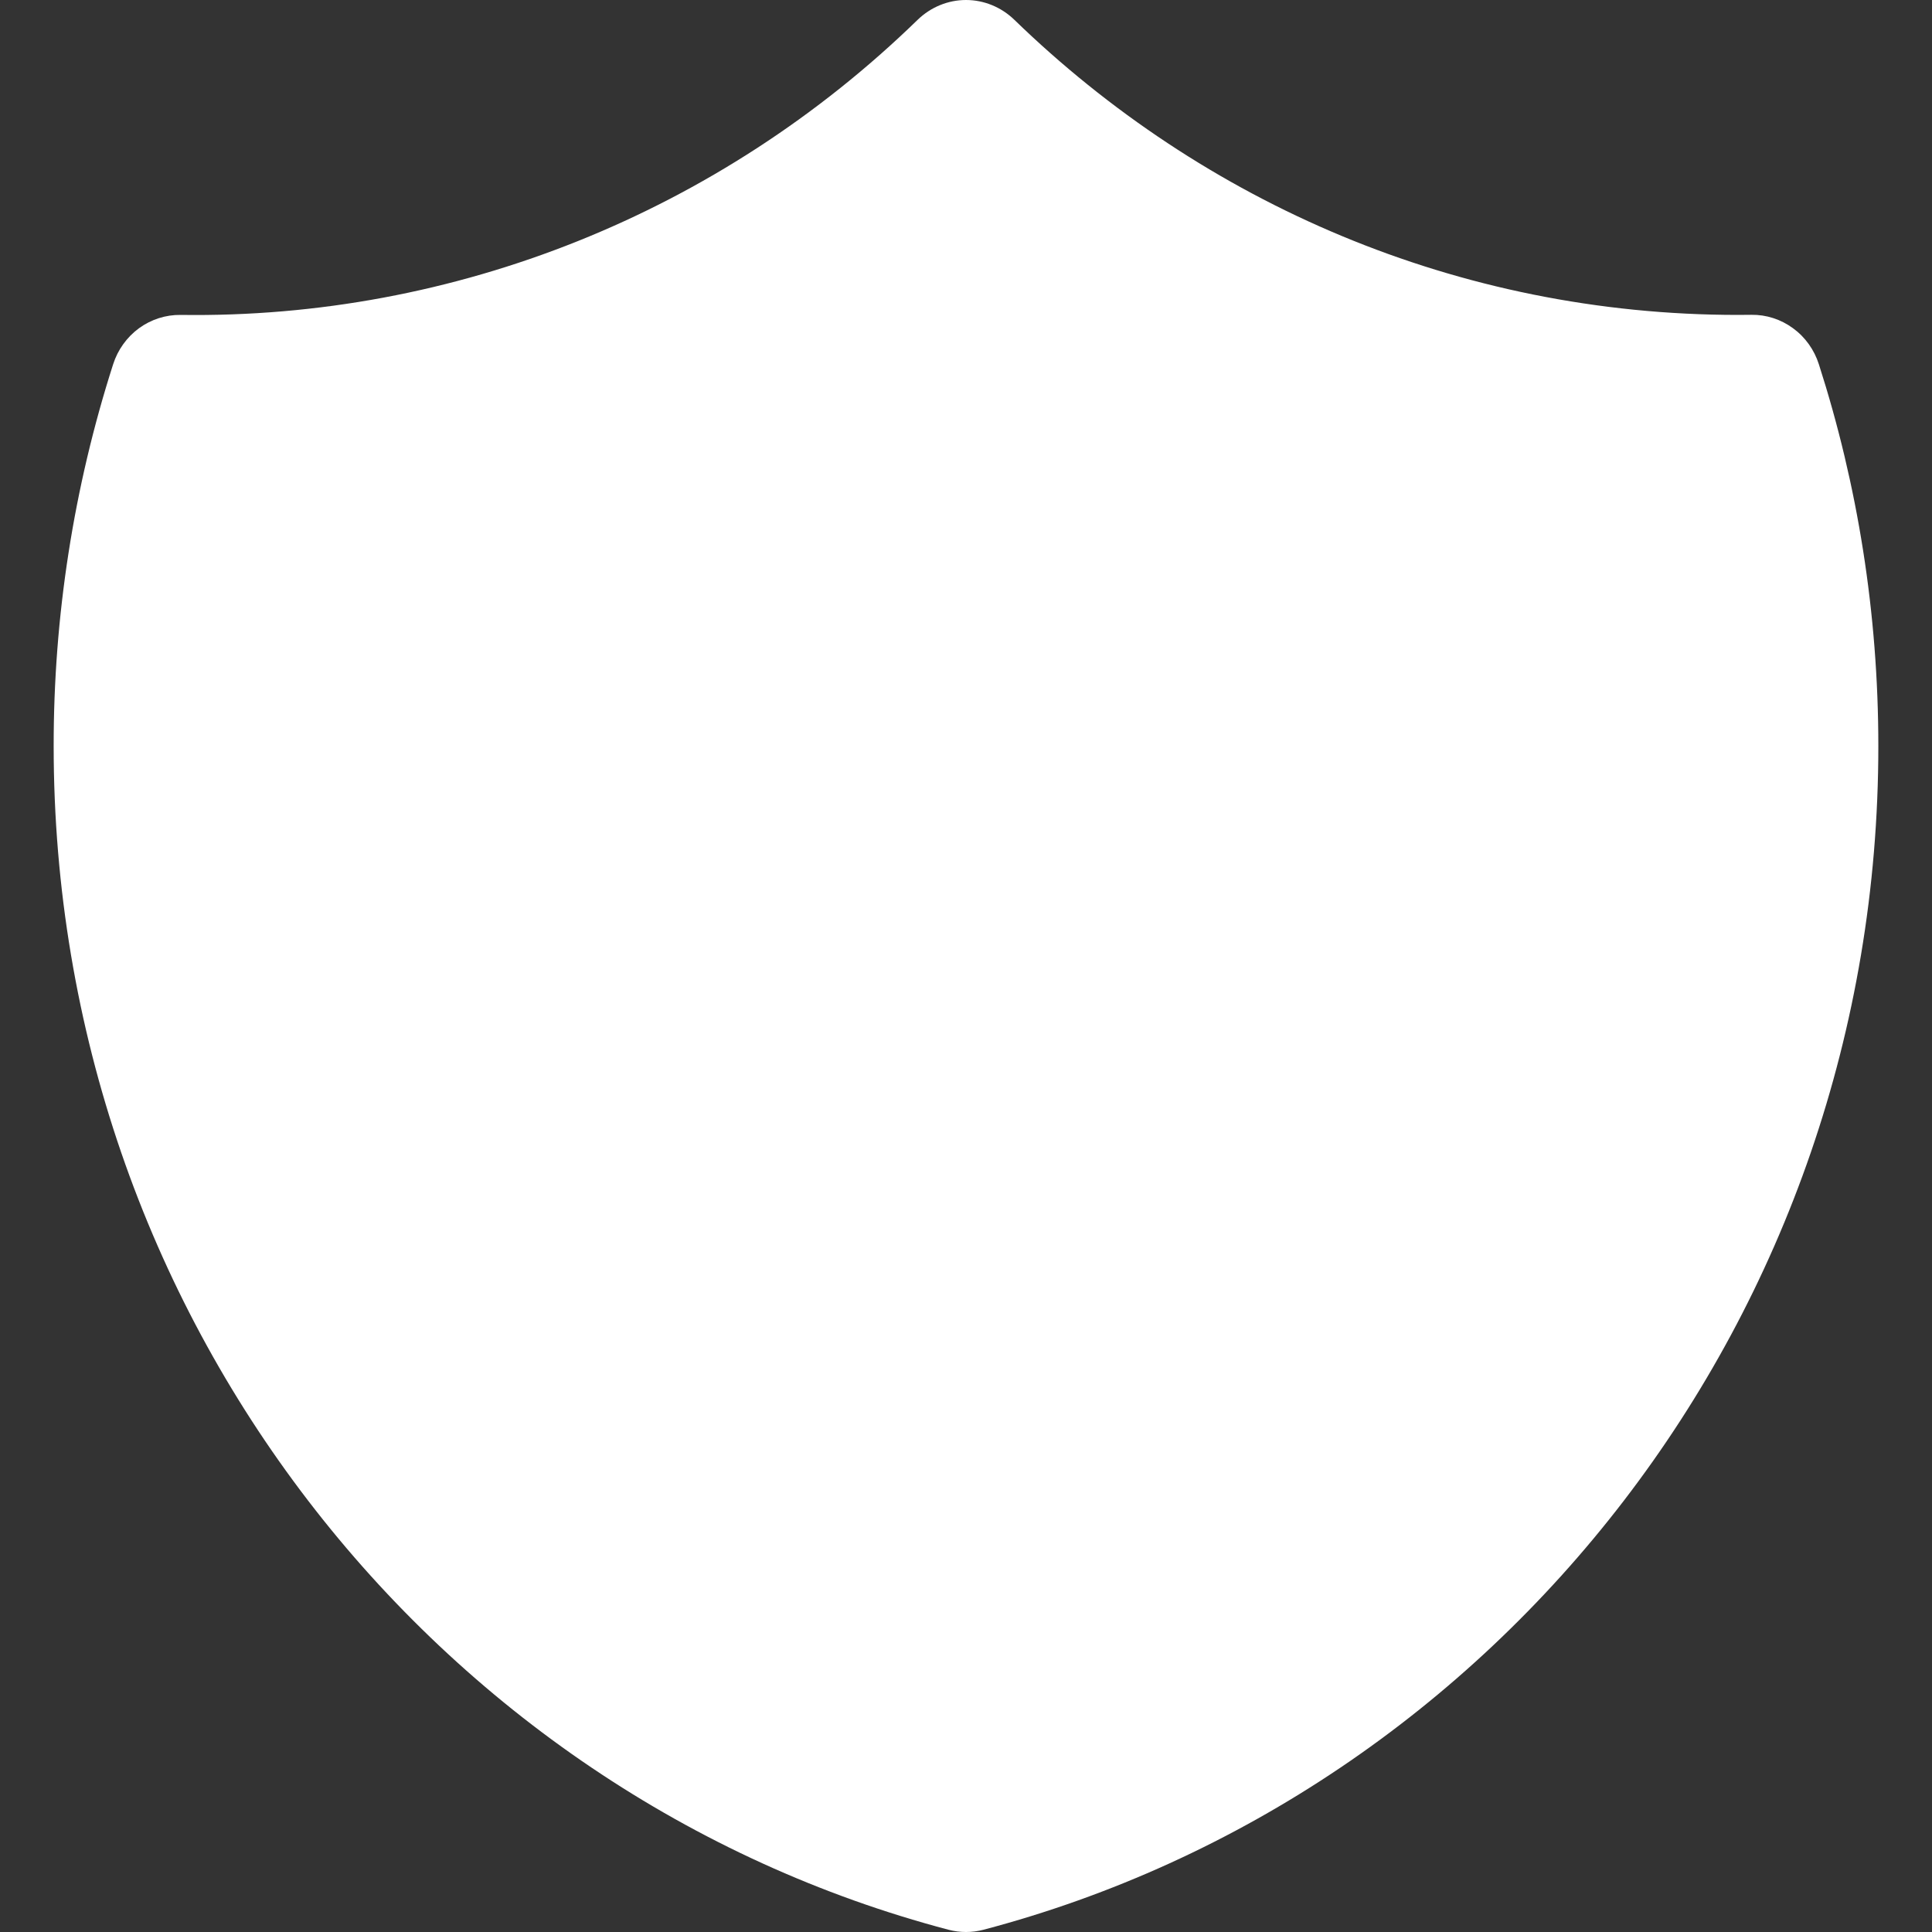 <svg width="18" height="18" viewBox="0 0 18 18" fill="none" xmlns="http://www.w3.org/2000/svg">
<rect x="0" y="0" width="18" height="18" fill="#333333" stroke="none"/>
<path fill-rule="evenodd" clip-rule="evenodd" d="M9.45 0.184C9.328 0.066 9.167 0 9 0C8.833 0 8.672 0.066 8.55 0.184C6.7 1.984 4.235 2.971 1.683 2.934C1.544 2.932 1.408 2.976 1.295 3.058C1.182 3.141 1.097 3.259 1.054 3.394C0.686 4.542 0.499 5.744 0.5 6.952C0.5 12.258 4.043 16.715 8.837 17.979C8.944 18.007 9.056 18.007 9.163 17.979C13.957 16.715 17.5 12.258 17.5 6.952C17.5 5.711 17.306 4.515 16.946 3.394C16.903 3.259 16.819 3.141 16.705 3.058C16.592 2.975 16.456 2.931 16.317 2.933L16.192 2.934C13.58 2.934 11.208 1.889 9.45 0.184Z" fill="white" style="fill:white;fill-opacity:1;"/>
</svg>
